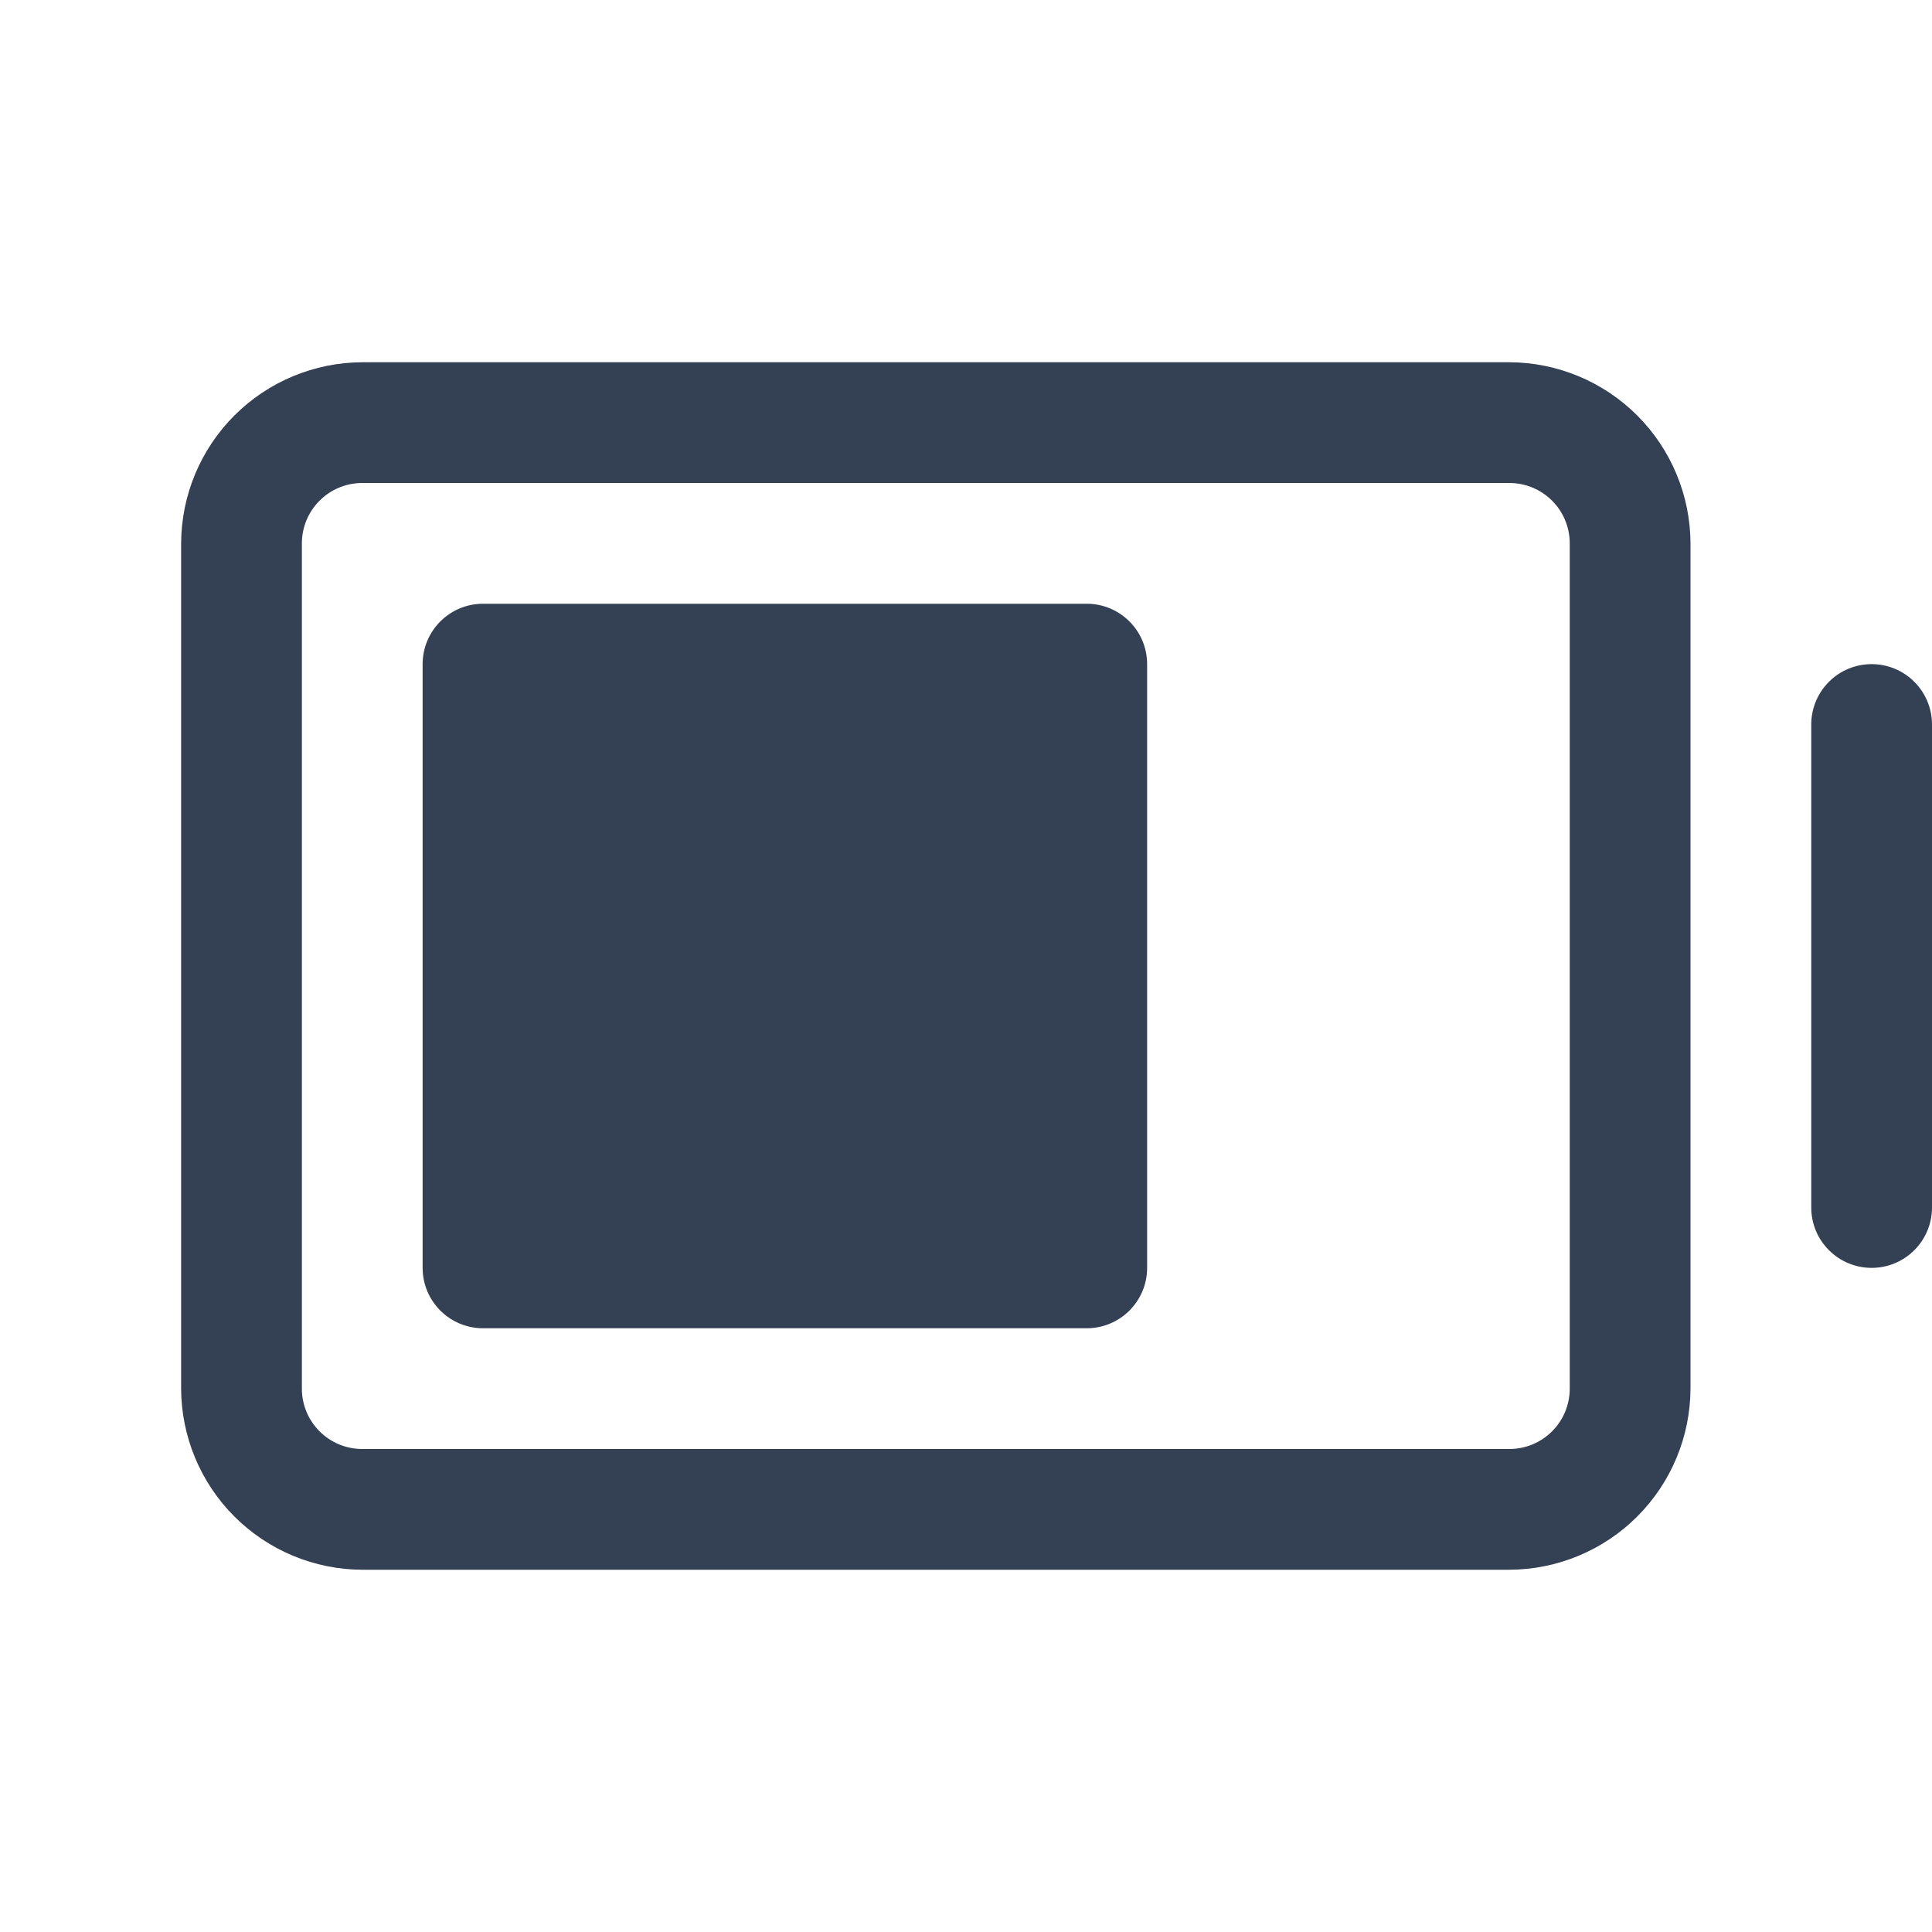 <svg width="32" height="32" viewBox="0 0 32 32" fill="none" xmlns="http://www.w3.org/2000/svg">
<path d="M31 11C30.735 11 30.48 11.105 30.293 11.293C30.105 11.48 30 11.735 30 12V20C30 20.265 30.105 20.52 30.293 20.707C30.48 20.895 30.735 21 31 21C31.265 21 31.52 20.895 31.707 20.707C31.895 20.52 32 20.265 32 20V12C32 11.735 31.895 11.48 31.707 11.293C31.52 11.105 31.265 11 31 11Z" fill="#344054"/>
<path d="M25 6H6C5.205 6.003 4.444 6.32 3.882 6.882C3.32 7.444 3.003 8.205 3 9V23C3.003 23.795 3.32 24.556 3.882 25.118C4.444 25.68 5.205 25.997 6 26H25C25.795 25.997 26.556 25.68 27.118 25.118C27.68 24.556 27.997 23.795 28 23V9C27.997 8.205 27.68 7.444 27.118 6.882C26.556 6.32 25.795 6.003 25 6ZM26 23C26 23.265 25.895 23.52 25.707 23.707C25.52 23.895 25.265 24 25 24H6C5.735 24 5.48 23.895 5.293 23.707C5.105 23.52 5 23.265 5 23V9C5 8.735 5.105 8.48 5.293 8.293C5.48 8.105 5.735 8 6 8H25C25.265 8 25.52 8.105 25.707 8.293C25.895 8.48 26 8.735 26 9V23Z" fill="#344054"/>
<path d="M18 10H8C7.448 10 7 10.448 7 11V21C7 21.552 7.448 22 8 22H18C18.552 22 19 21.552 19 21V11C19 10.448 18.552 10 18 10Z" fill="#344054"/>
</svg>
